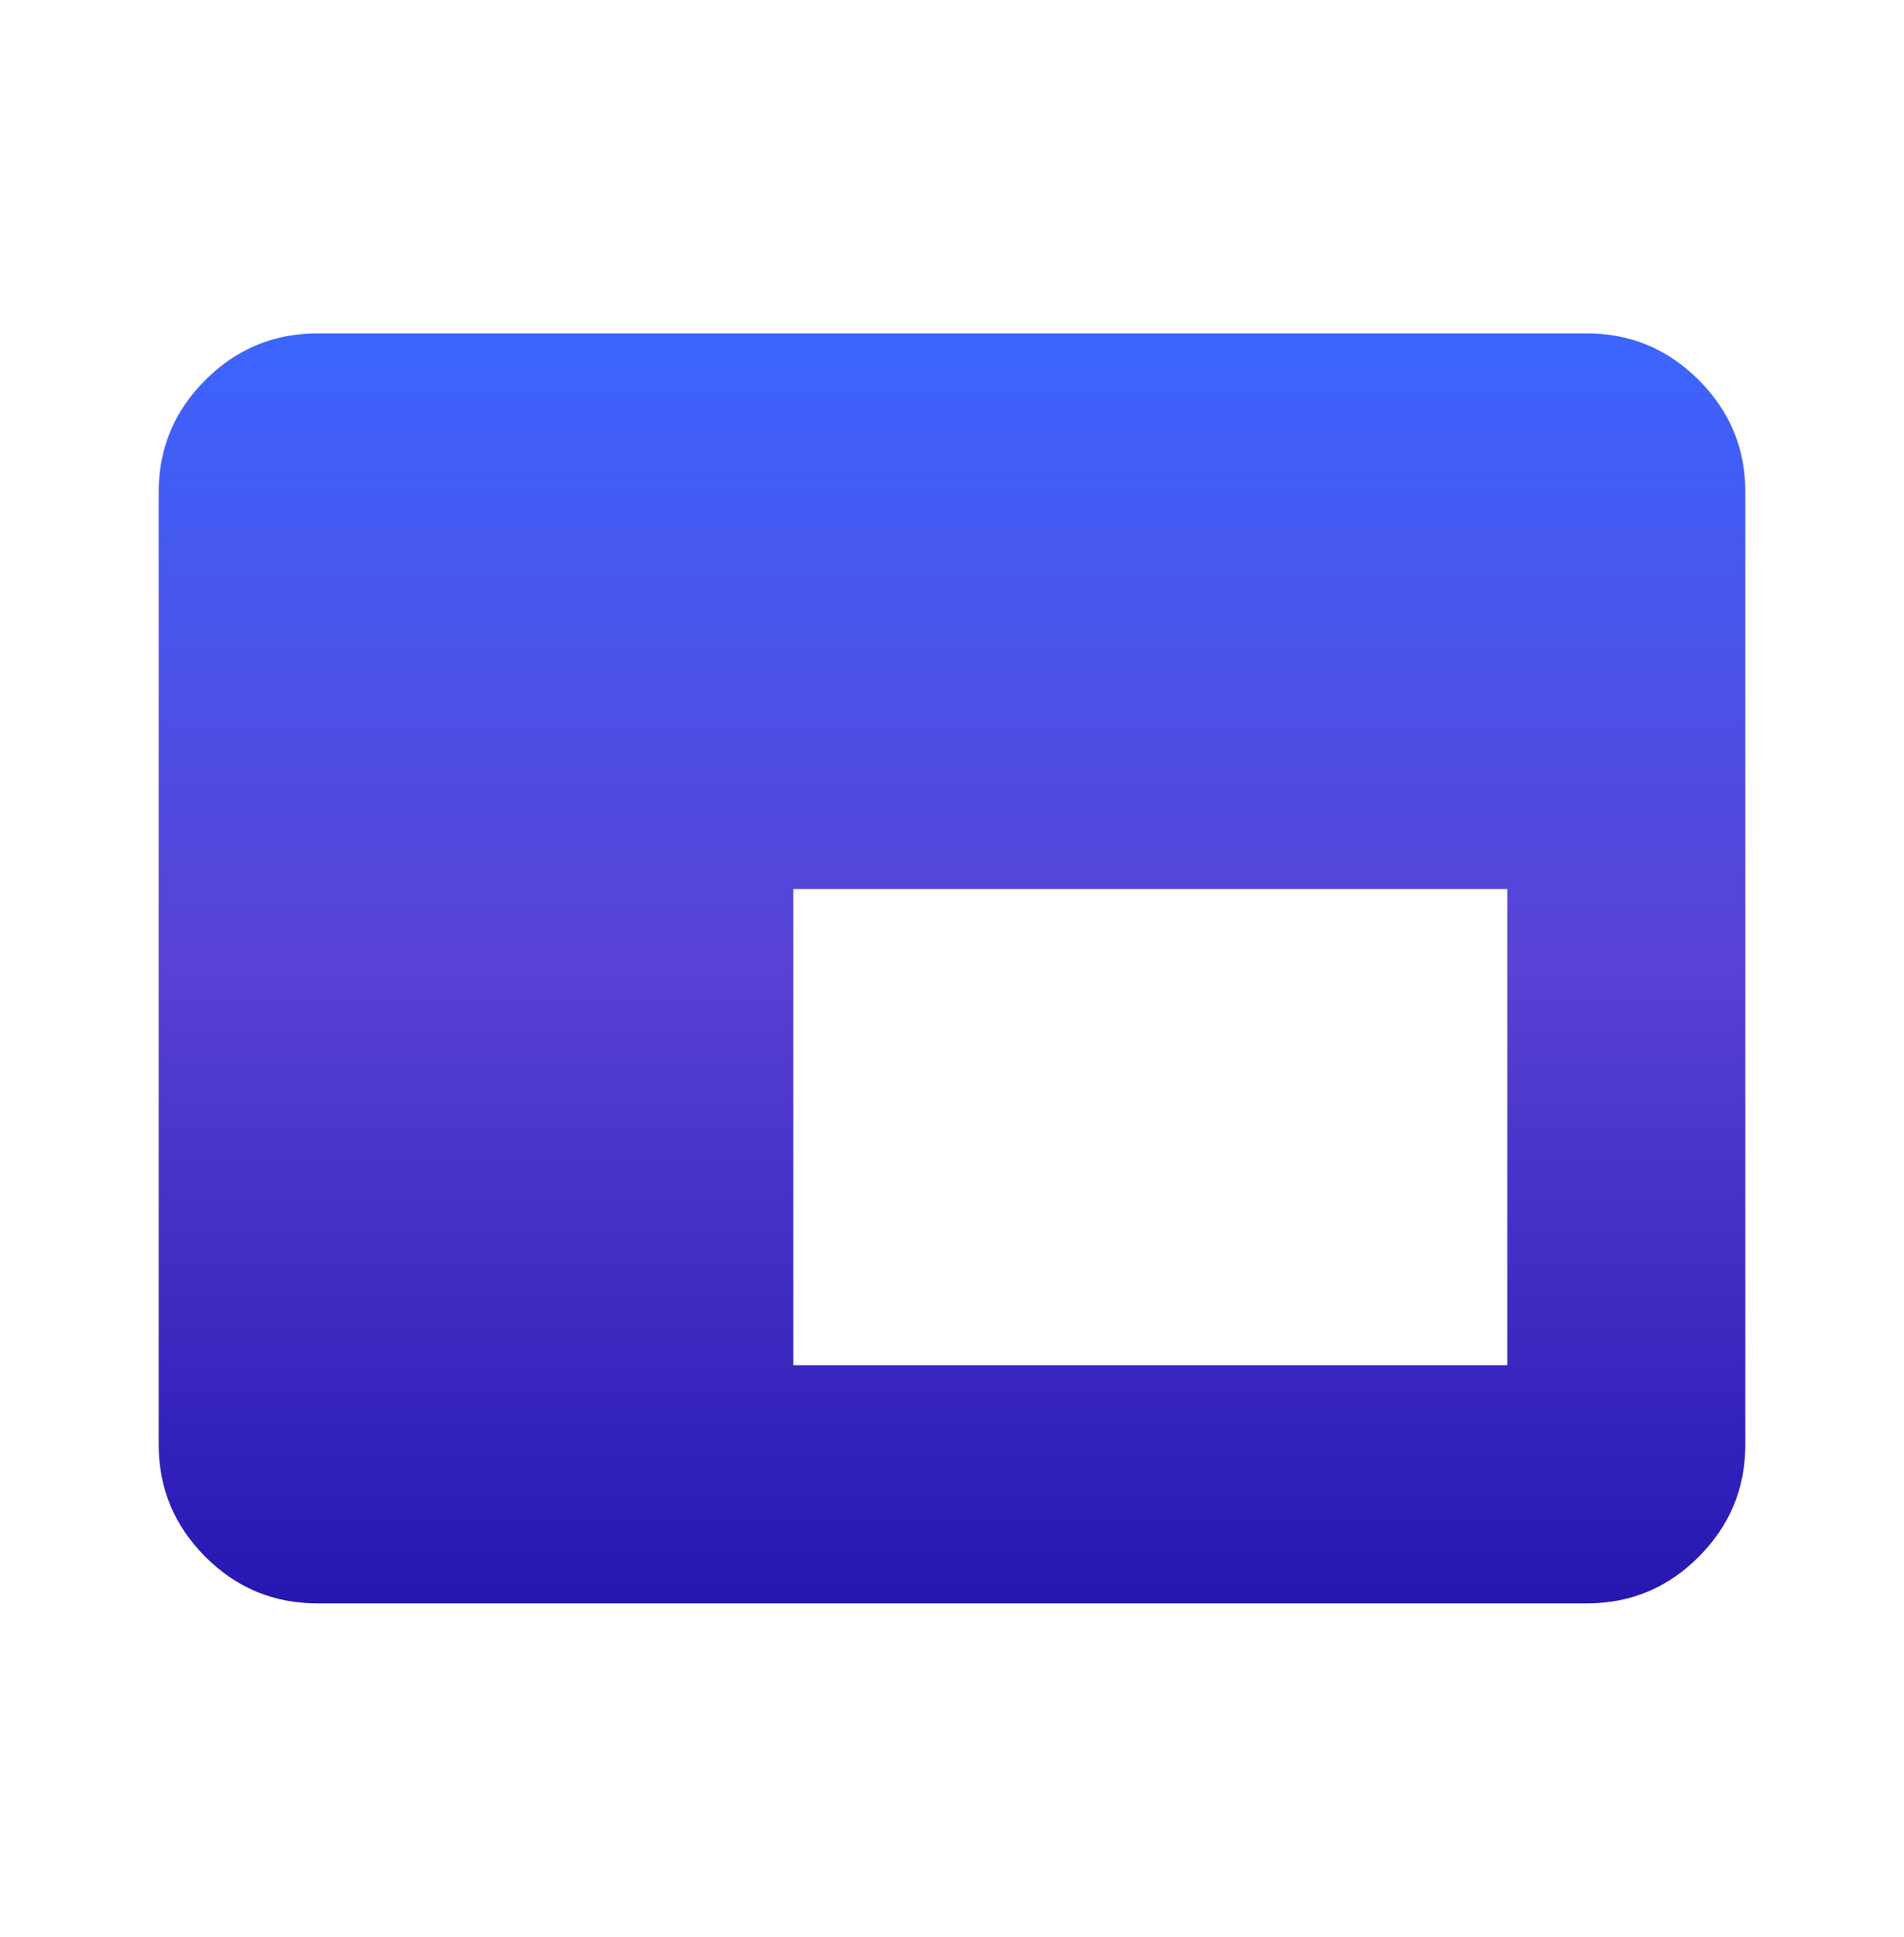 <svg width="60" height="61" viewBox="0 0 60 61" fill="none" xmlns="http://www.w3.org/2000/svg">
<path d="M25 43H47.5V28H25V43ZM10 50.5C8.625 50.5 7.448 50.011 6.47 49.032C5.492 48.054 5.002 46.877 5 45.5V15.5C5 14.125 5.49 12.948 6.47 11.97C7.45 10.992 8.627 10.502 10 10.5H50C51.375 10.5 52.553 10.99 53.532 11.97C54.513 12.95 55.002 14.127 55 15.5V45.5C55 46.875 54.511 48.053 53.532 49.032C52.554 50.013 51.377 50.502 50 50.5H10Z" fill="url(#paint0_linear_624_178)"/>
<defs>
<linearGradient id="paint0_linear_624_178" x1="30" y1="10.5" x2="30" y2="50.5" gradientUnits="userSpaceOnUse">
<stop stop-color="#3C65FF"/>
<stop offset="0.5" stop-color="#5841D4"/>
<stop offset="1" stop-color="#2617B1"/>
</linearGradient>
</defs>
</svg>
